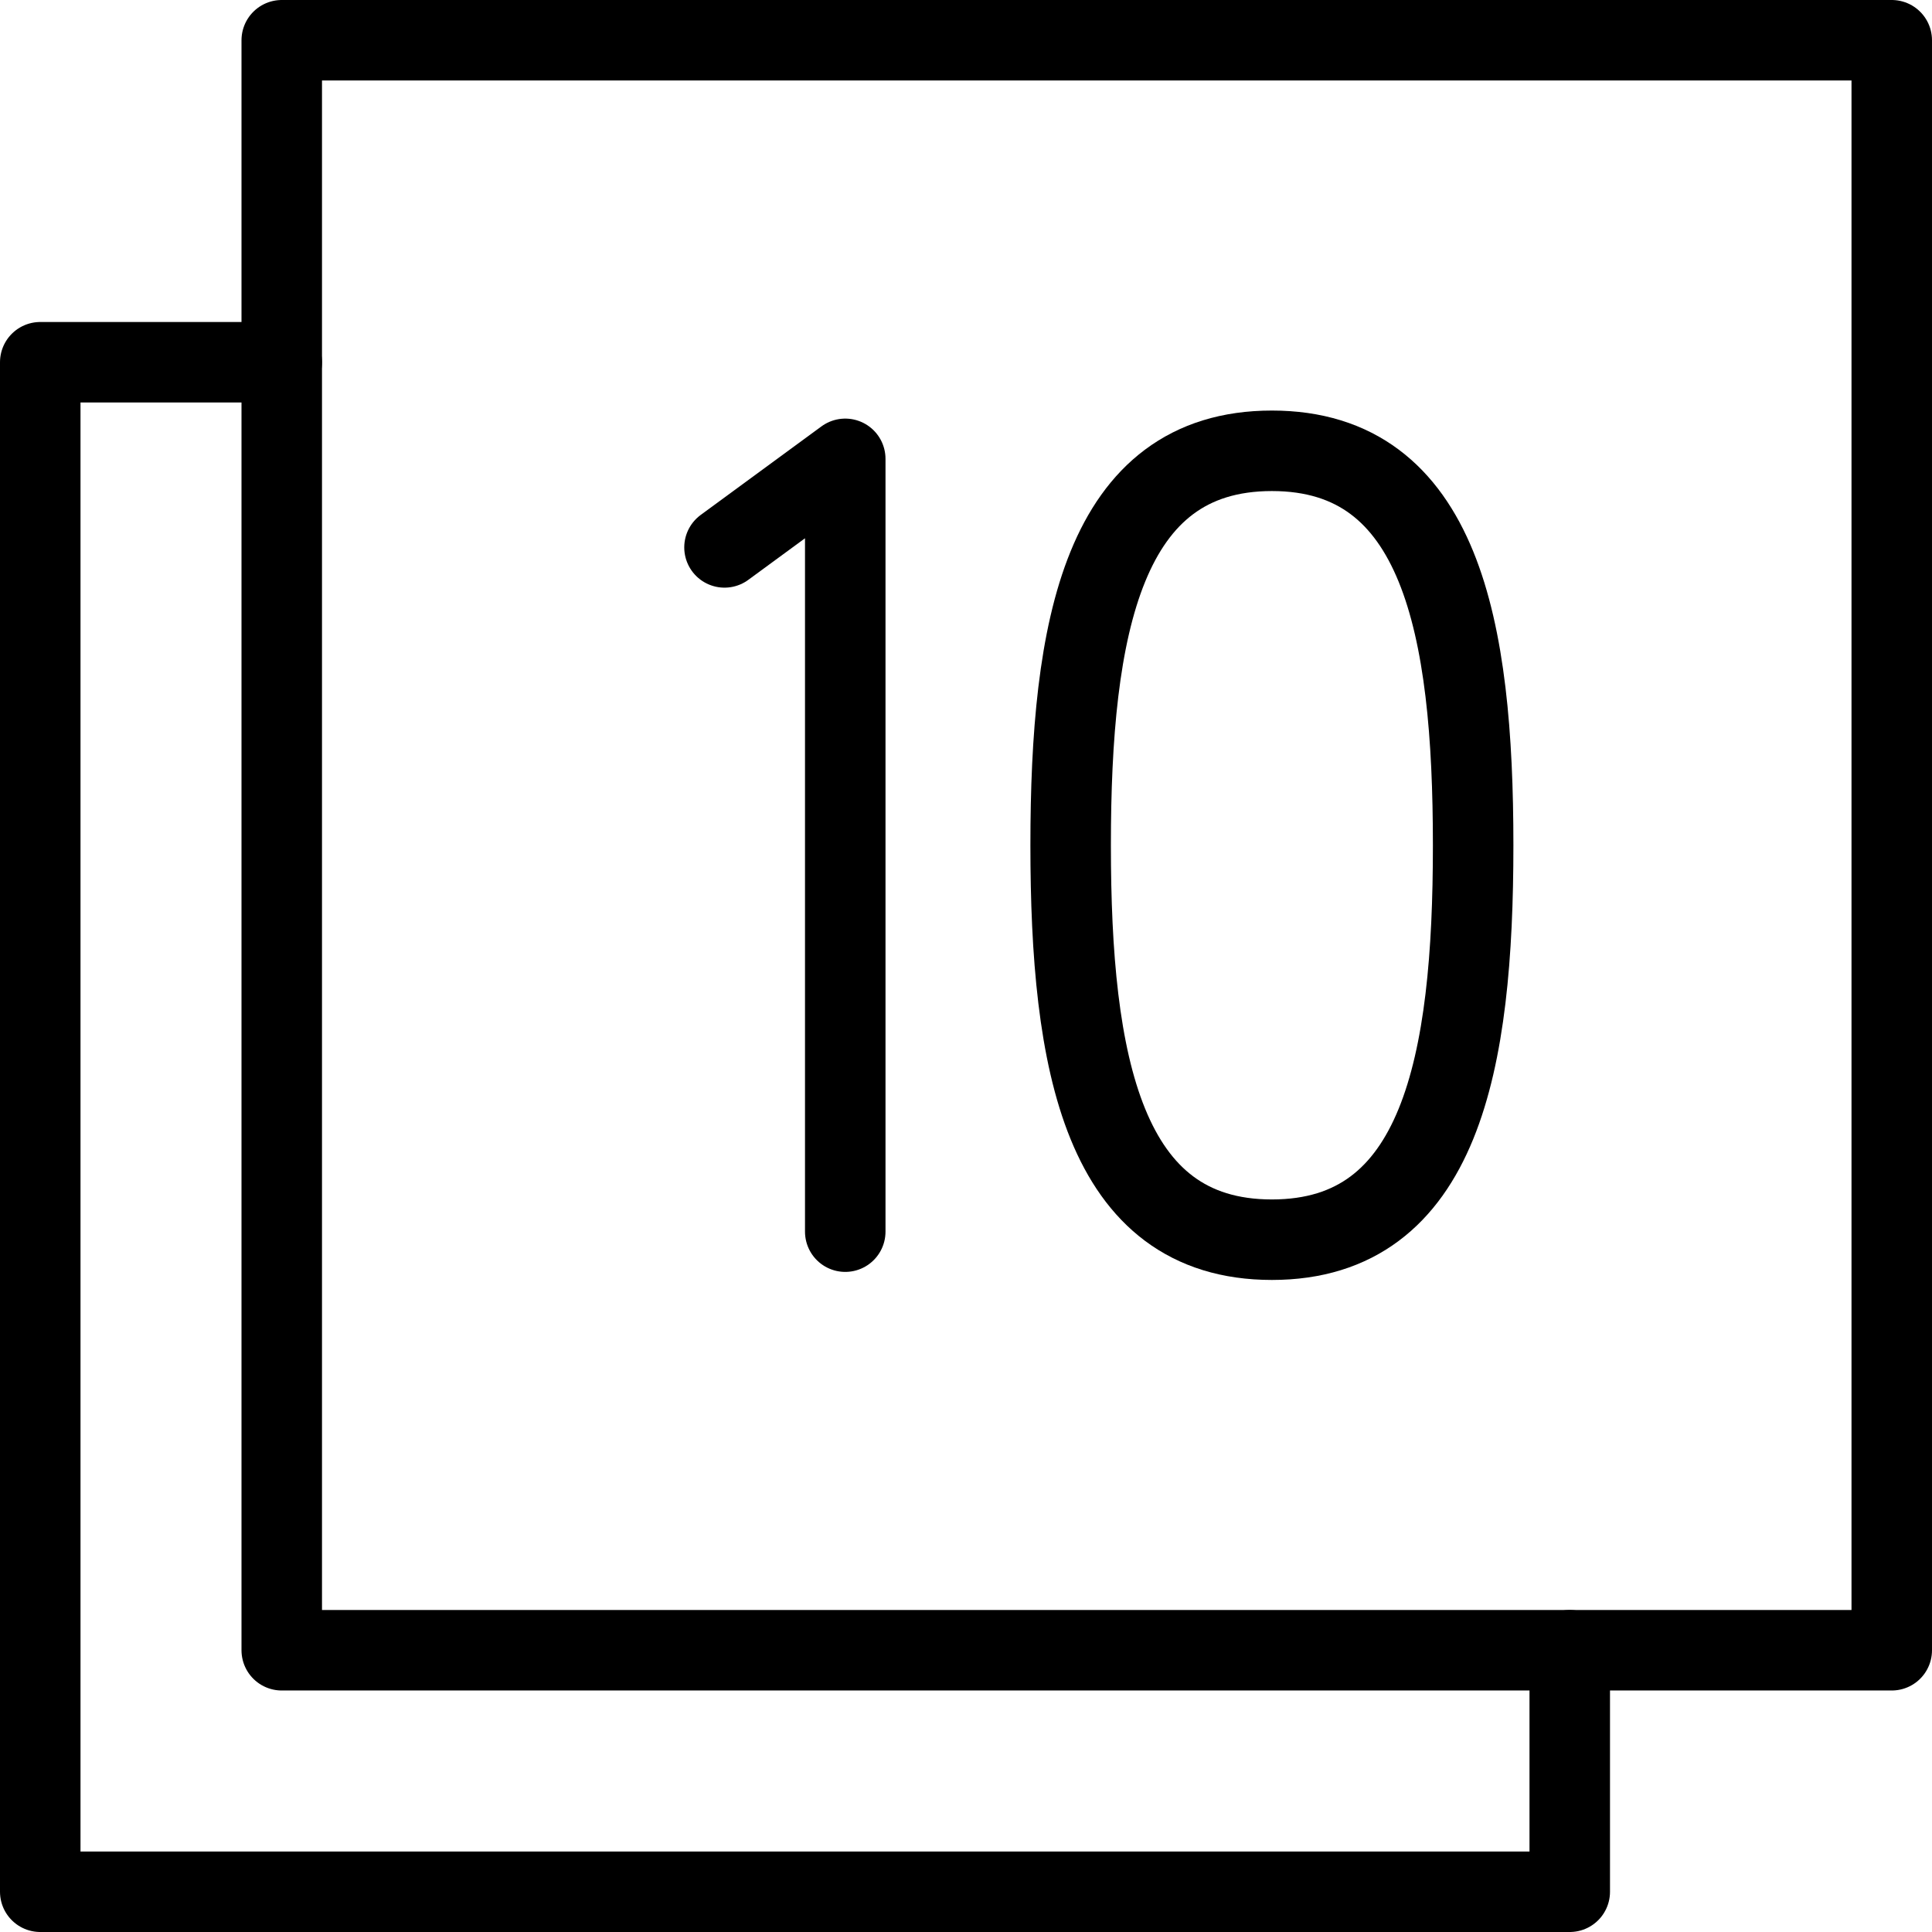 <?xml version="1.0" encoding="utf-8"?>
<!-- Generator: Adobe Illustrator 19.2.0, SVG Export Plug-In . SVG Version: 6.00 Build 0)  -->
<svg version="1.1" id="Outline_Icons" xmlns="http://www.w3.org/2000/svg" xmlns:xlink="http://www.w3.org/1999/xlink" x="0px"
	 y="0px" viewBox="0 0 24 24" style="enable-background:new 0 0 24 24;" xml:space="preserve">
<style type="text/css">
	.st0{fill:none;stroke:#000000;stroke-linecap:round;stroke-linejoin:round;stroke-miterlimit:10;}
</style>
<g>
	<rect x="3.5" y="0.5" class="st0" width="20" height="20"/>
	<polyline class="st0" points="3.5,4.5 0.5,4.5 0.5,23.5 19.5,23.5 19.5,20.5 	"/>
	<g>
		<polyline class="st0" points="10.5,15.3 10.5,5.7 9,6.8 		"/>
		<path class="st0" d="M18.3,10.5c0,2.7-0.4,4.9-2.5,4.9c-2.1,0-2.5-2.2-2.5-4.9c0-2.7,0.4-4.9,2.5-4.9C17.9,5.6,18.3,7.8,18.3,10.5
			z"/>
	</g>
</g>
</svg>
